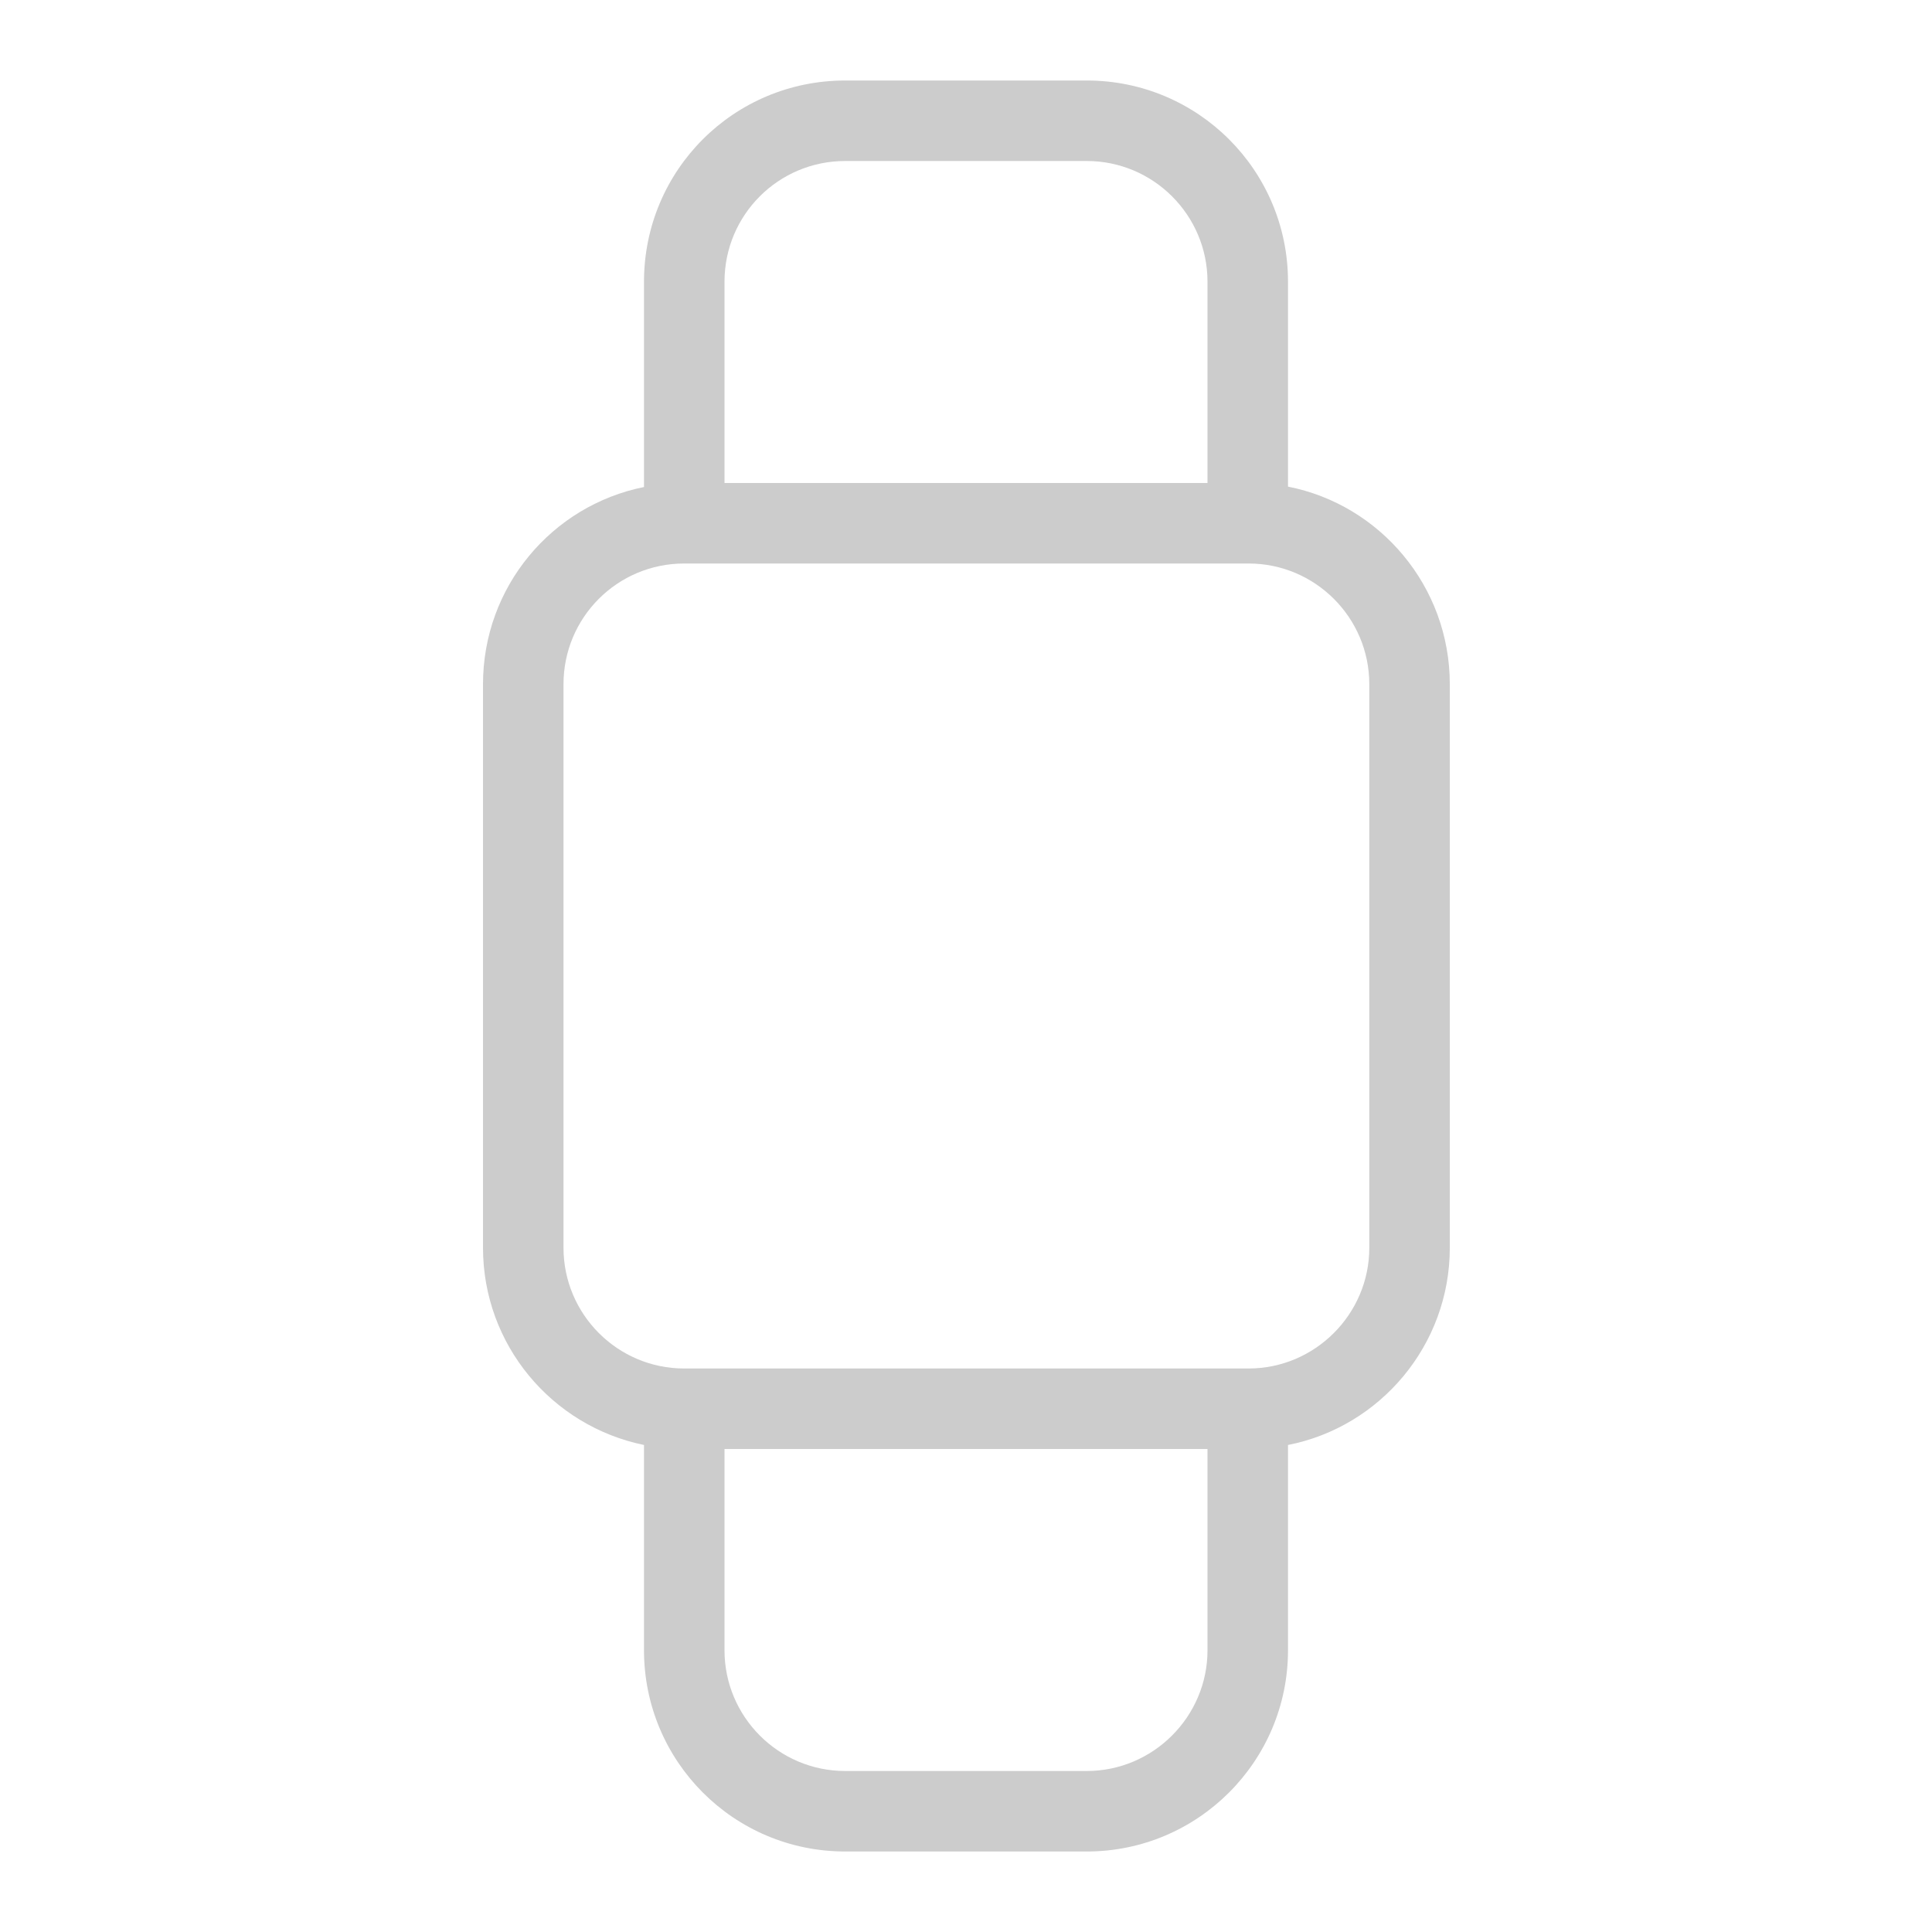 <svg width="48" height="48" viewBox="0 0 48 48" fill="none" xmlns="http://www.w3.org/2000/svg" xmlns:xlink="http://www.w3.org/1999/xlink">
	<desc>
			Created with Pixso.
	</desc>
	<defs>
		<clipPath id="clip3_6884">
			<rect id="applewatch_119991 3" width="48" height="48" fill="white" fill-opacity="0"/>
		</clipPath>
	</defs>
	<rect id="applewatch_119991 3" width="48" height="48" fill="#FFFFFF" fill-opacity="0"/>
	<g clip-path="url(#clip3_6884)">
		<path id="Vector" d="M17 14C15.34 14 14 15.34 14 17L14 31C14 32.65 15.34 34 17 34L31.02 34C32.67 34 34.02 32.65 34.02 31L34.02 17C34.02 15.34 32.67 14 31.02 14L17 14ZM32 35.9L32 41C32 43.76 29.76 46 27 46L21 46C18.23 46 16 43.76 16 41L16 35.9C13.71 35.43 12 33.41 12 31L12 17C12 14.58 13.71 12.56 16 12.1L16 7C16 4.23 18.23 2 21 2L27 2C29.76 2 32 4.23 32 7L32 12.09C34.29 12.54 36.02 14.57 36.02 17L36.02 31C36.02 33.42 34.29 35.45 32 35.9ZM30 36L18 36L18 41C18 42.65 19.34 44 21 44L27 44C28.65 44 30 42.65 30 41L30 36ZM18 12L30 12L30 7C30 5.34 28.65 4 27 4L21 4C19.34 4 18 5.34 18 7L18 12Z" fill="#CCCCCC" fill-opacity="1" fill-rule="nonzero"/>
	</g>
</svg>
